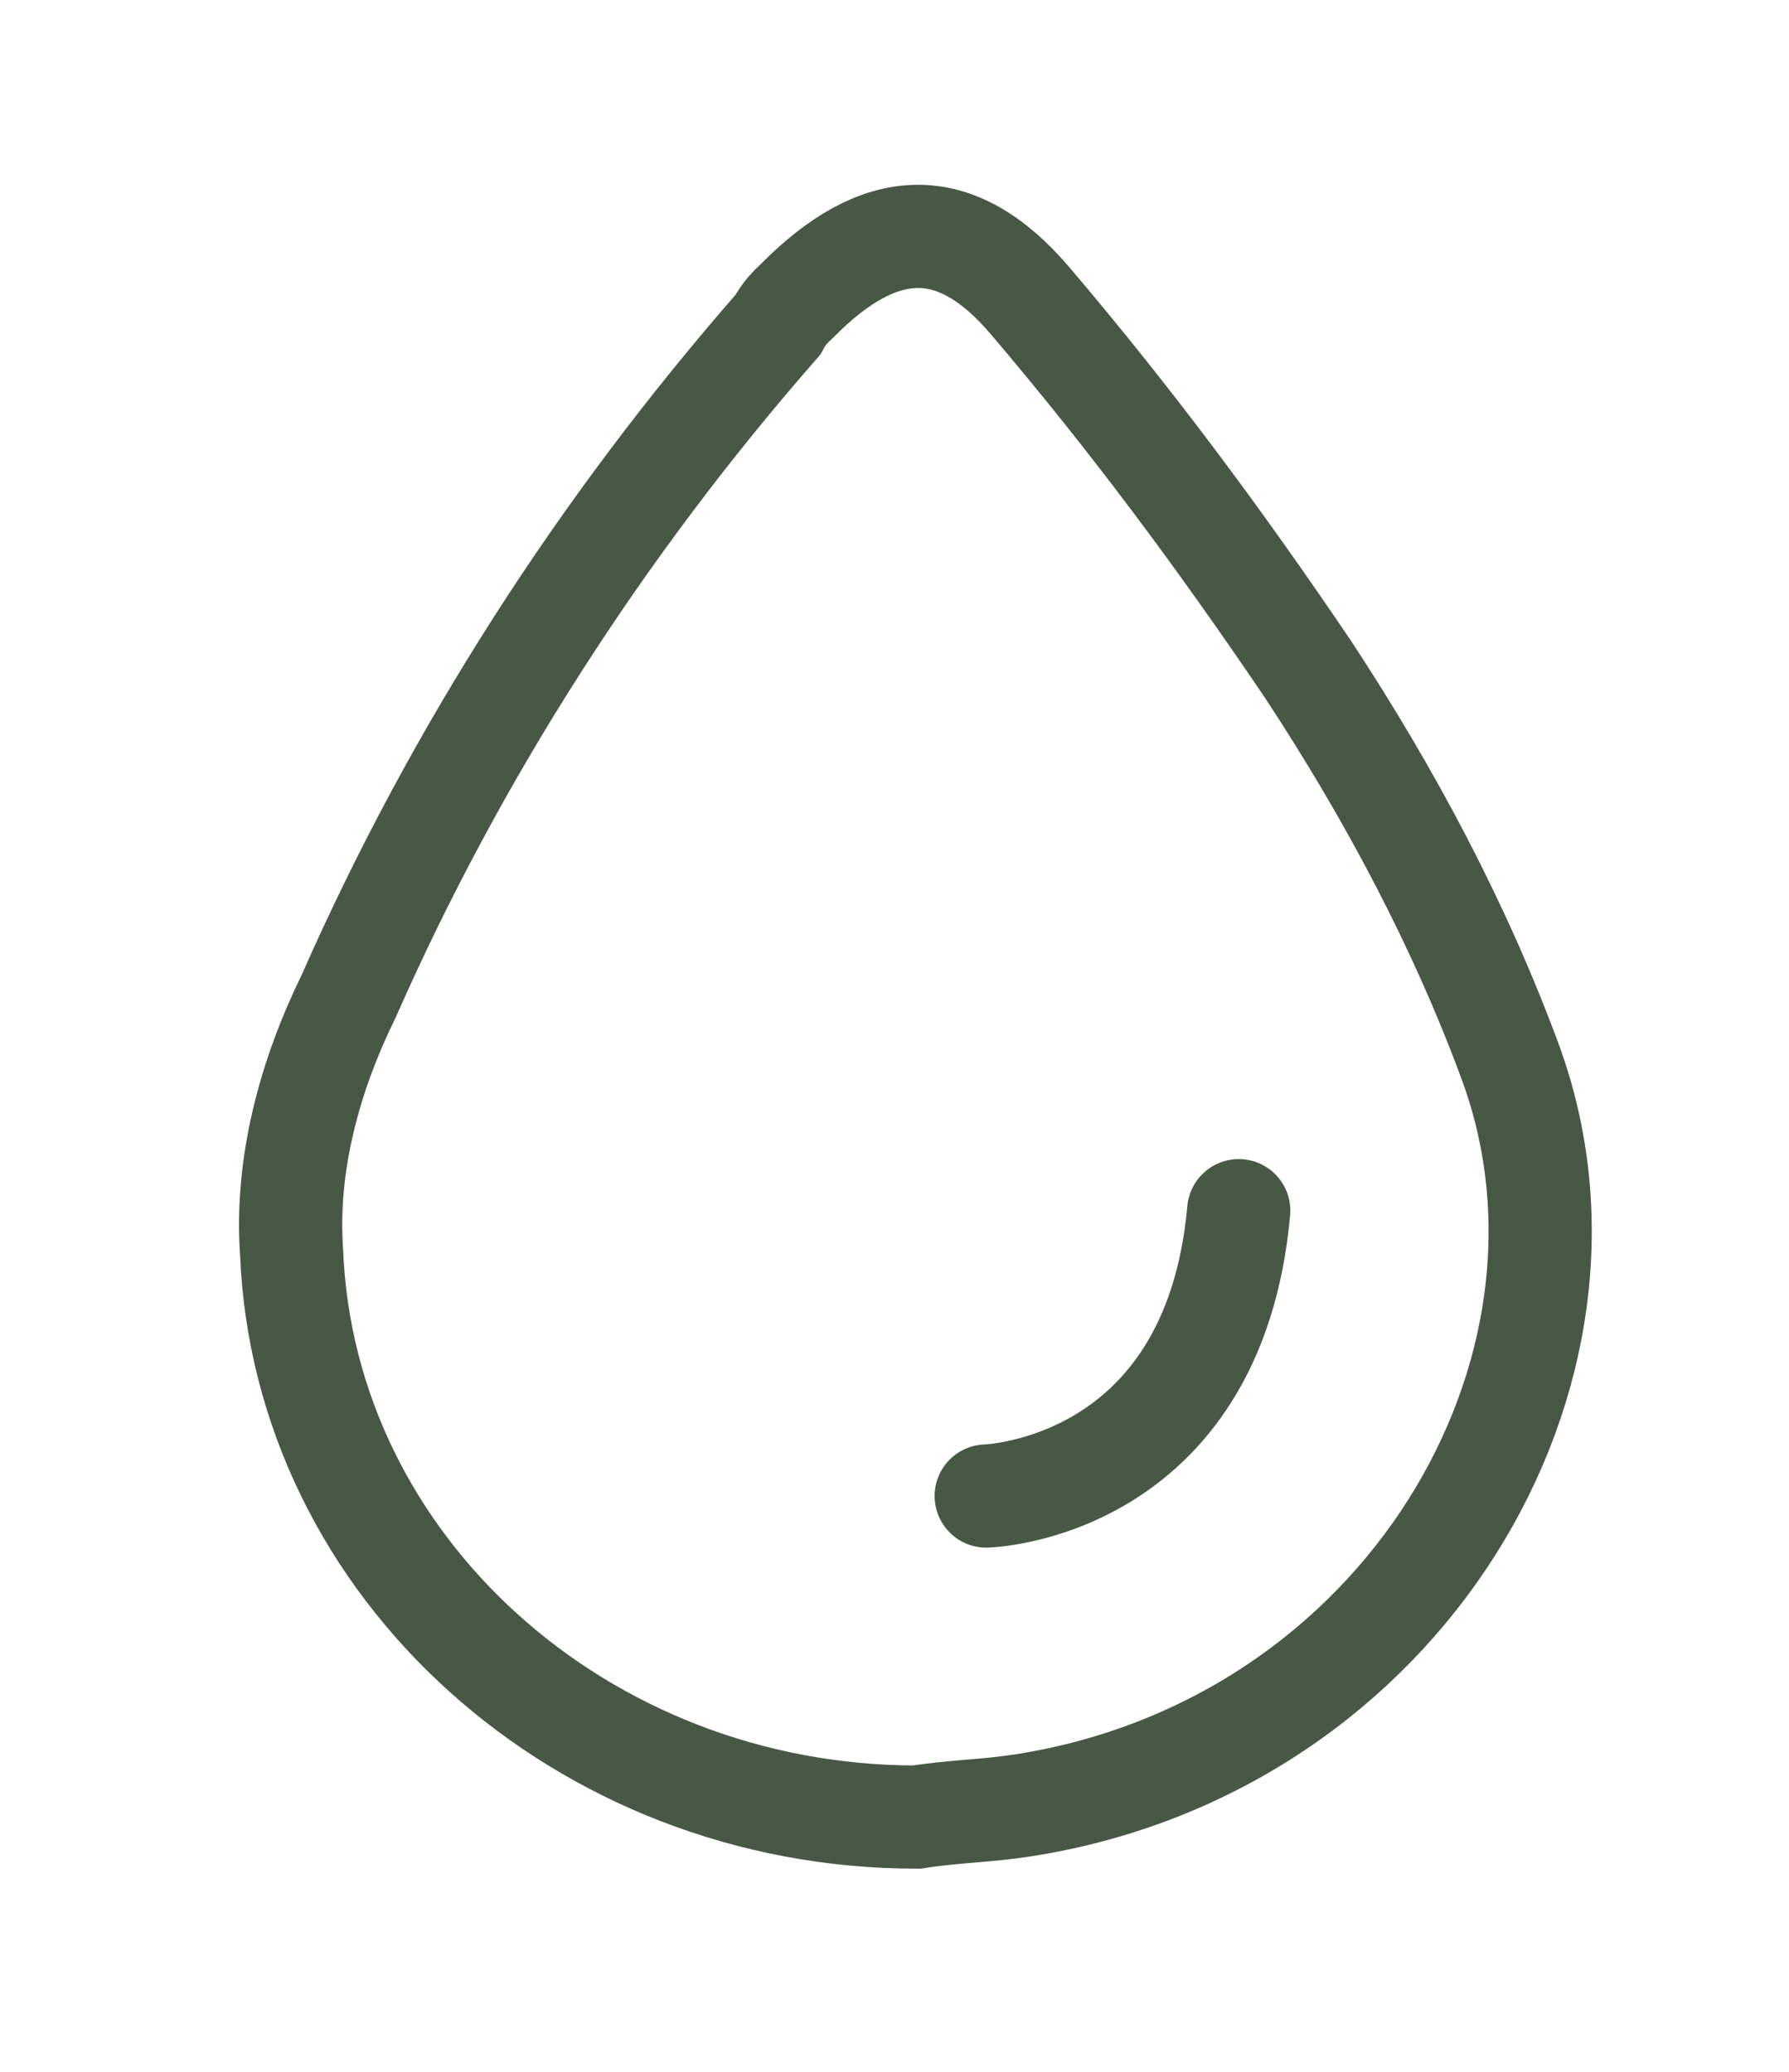 <svg width="19" height="22" viewBox="0 0 19 22" fill="none" xmlns="http://www.w3.org/2000/svg">
<path d="M9.736 19.295C6.182 19.295 3.231 16.643 3.097 13.298C3.03 12.351 3.298 11.404 3.701 10.583C4.841 7.995 6.383 5.596 8.261 3.449C8.328 3.323 8.395 3.26 8.462 3.197C9.334 2.313 10.139 2.25 10.943 3.197C12.016 4.459 12.955 5.722 13.894 7.111C14.766 8.437 15.504 9.825 16.04 11.277C17.247 14.56 14.9 18.537 10.876 19.169C10.474 19.232 10.139 19.232 9.736 19.295Z" stroke="#495747" stroke-width="1.096" stroke-miterlimit="10" stroke-linecap="round"/>
<path d="M10.474 15.886C10.474 15.886 12.888 15.823 13.156 12.856" stroke="#495747" stroke-width="1.096" stroke-miterlimit="10" stroke-linecap="round"/>
</svg>
